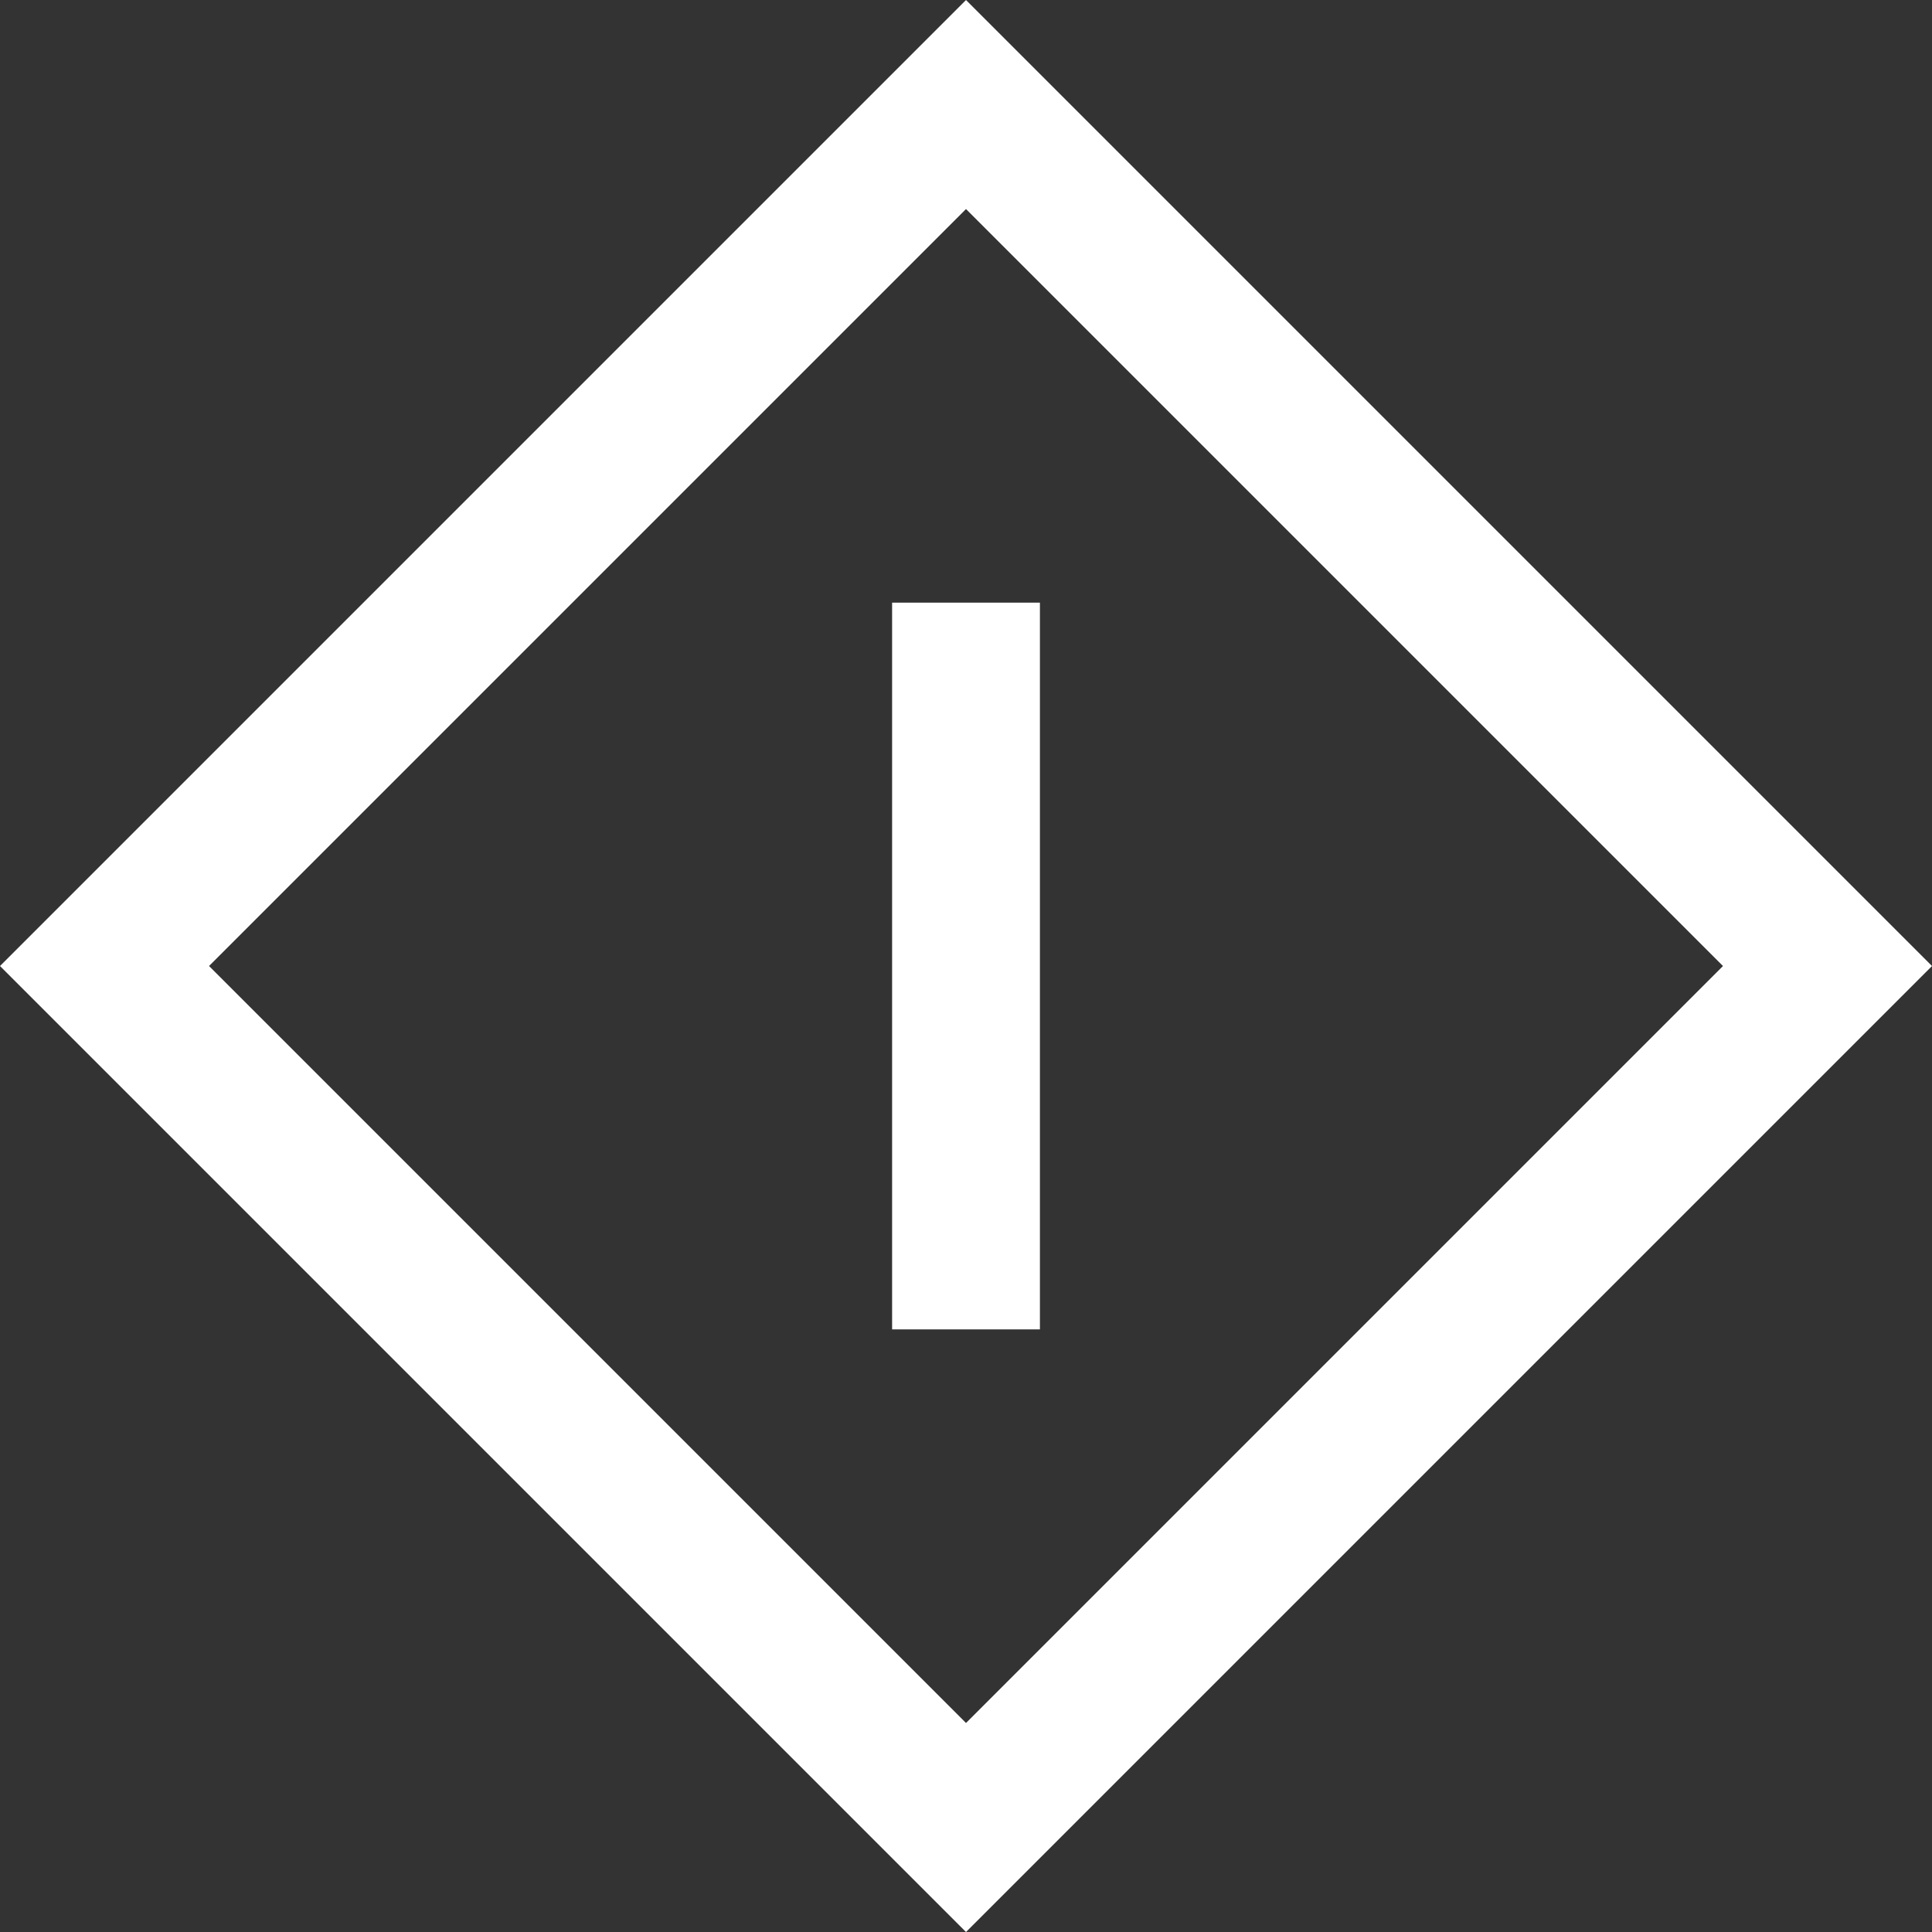 <?xml version="1.0" encoding="UTF-8" standalone="no"?>
<!-- Created with Inkscape (http://www.inkscape.org/) -->

<svg
   width="78.425mm"
   height="78.425mm"
   viewBox="0 0 78.425 78.425"
   version="1.1"
   id="svg5973"
   sodipodi:docname="start_action.svg"
   inkscape:version="1.2.1 (9c6d41e410, 2022-07-14)"
   xmlns:inkscape="http://www.inkscape.org/namespaces/inkscape"
   xmlns:sodipodi="http://sodipodi.sourceforge.net/DTD/sodipodi-0.dtd"
   xmlns="http://www.w3.org/2000/svg"
   xmlns:svg="http://www.w3.org/2000/svg">
  <rect x="0" y="0" width="78.425" height="78.425" fill="#333333" stroke="none"/>
  <sodipodi:namedview
     id="namedview5975"
     pagecolor="#ffffff"
     bordercolor="#000000"
     borderopacity="0.25"
     inkscape:showpageshadow="2"
     inkscape:pageopacity="0.0"
     inkscape:pagecheckerboard="0"
     inkscape:deskcolor="#d1d1d1"
     inkscape:document-units="mm"
     showgrid="false"
     inkscape:zoom="1.0444209"
     inkscape:cx="130.69443"
     inkscape:cy="151.28"
     inkscape:window-width="2560"
     inkscape:window-height="1009"
     inkscape:window-x="-8"
     inkscape:window-y="-8"
     inkscape:window-maximized="1"
     inkscape:current-layer="layer1" />
  <defs
     id="defs5970" />
  <g
     inkscape:label="Warstwa 1"
     inkscape:groupmode="layer"
     id="layer1"
     transform="translate(-65.787,-109.287)">
    <rect
       style="fill:none;stroke:#ffffff;stroke-width:6;stroke-dasharray:none;stroke-opacity:1;stop-color:#000000"
       id="rect8378"
       width="49.455"
       height="49.455"
       x="154.524"
       y="6.032"
       transform="rotate(45)" />
    <path
       style="color:#000000;fill:#ffffff;stroke-width:1.006;-inkscape-stroke:none"
       d="m 102,133.75 v 29.5 h 6 v -29.5 z"
       id="path8380" />
  </g>
</svg>

